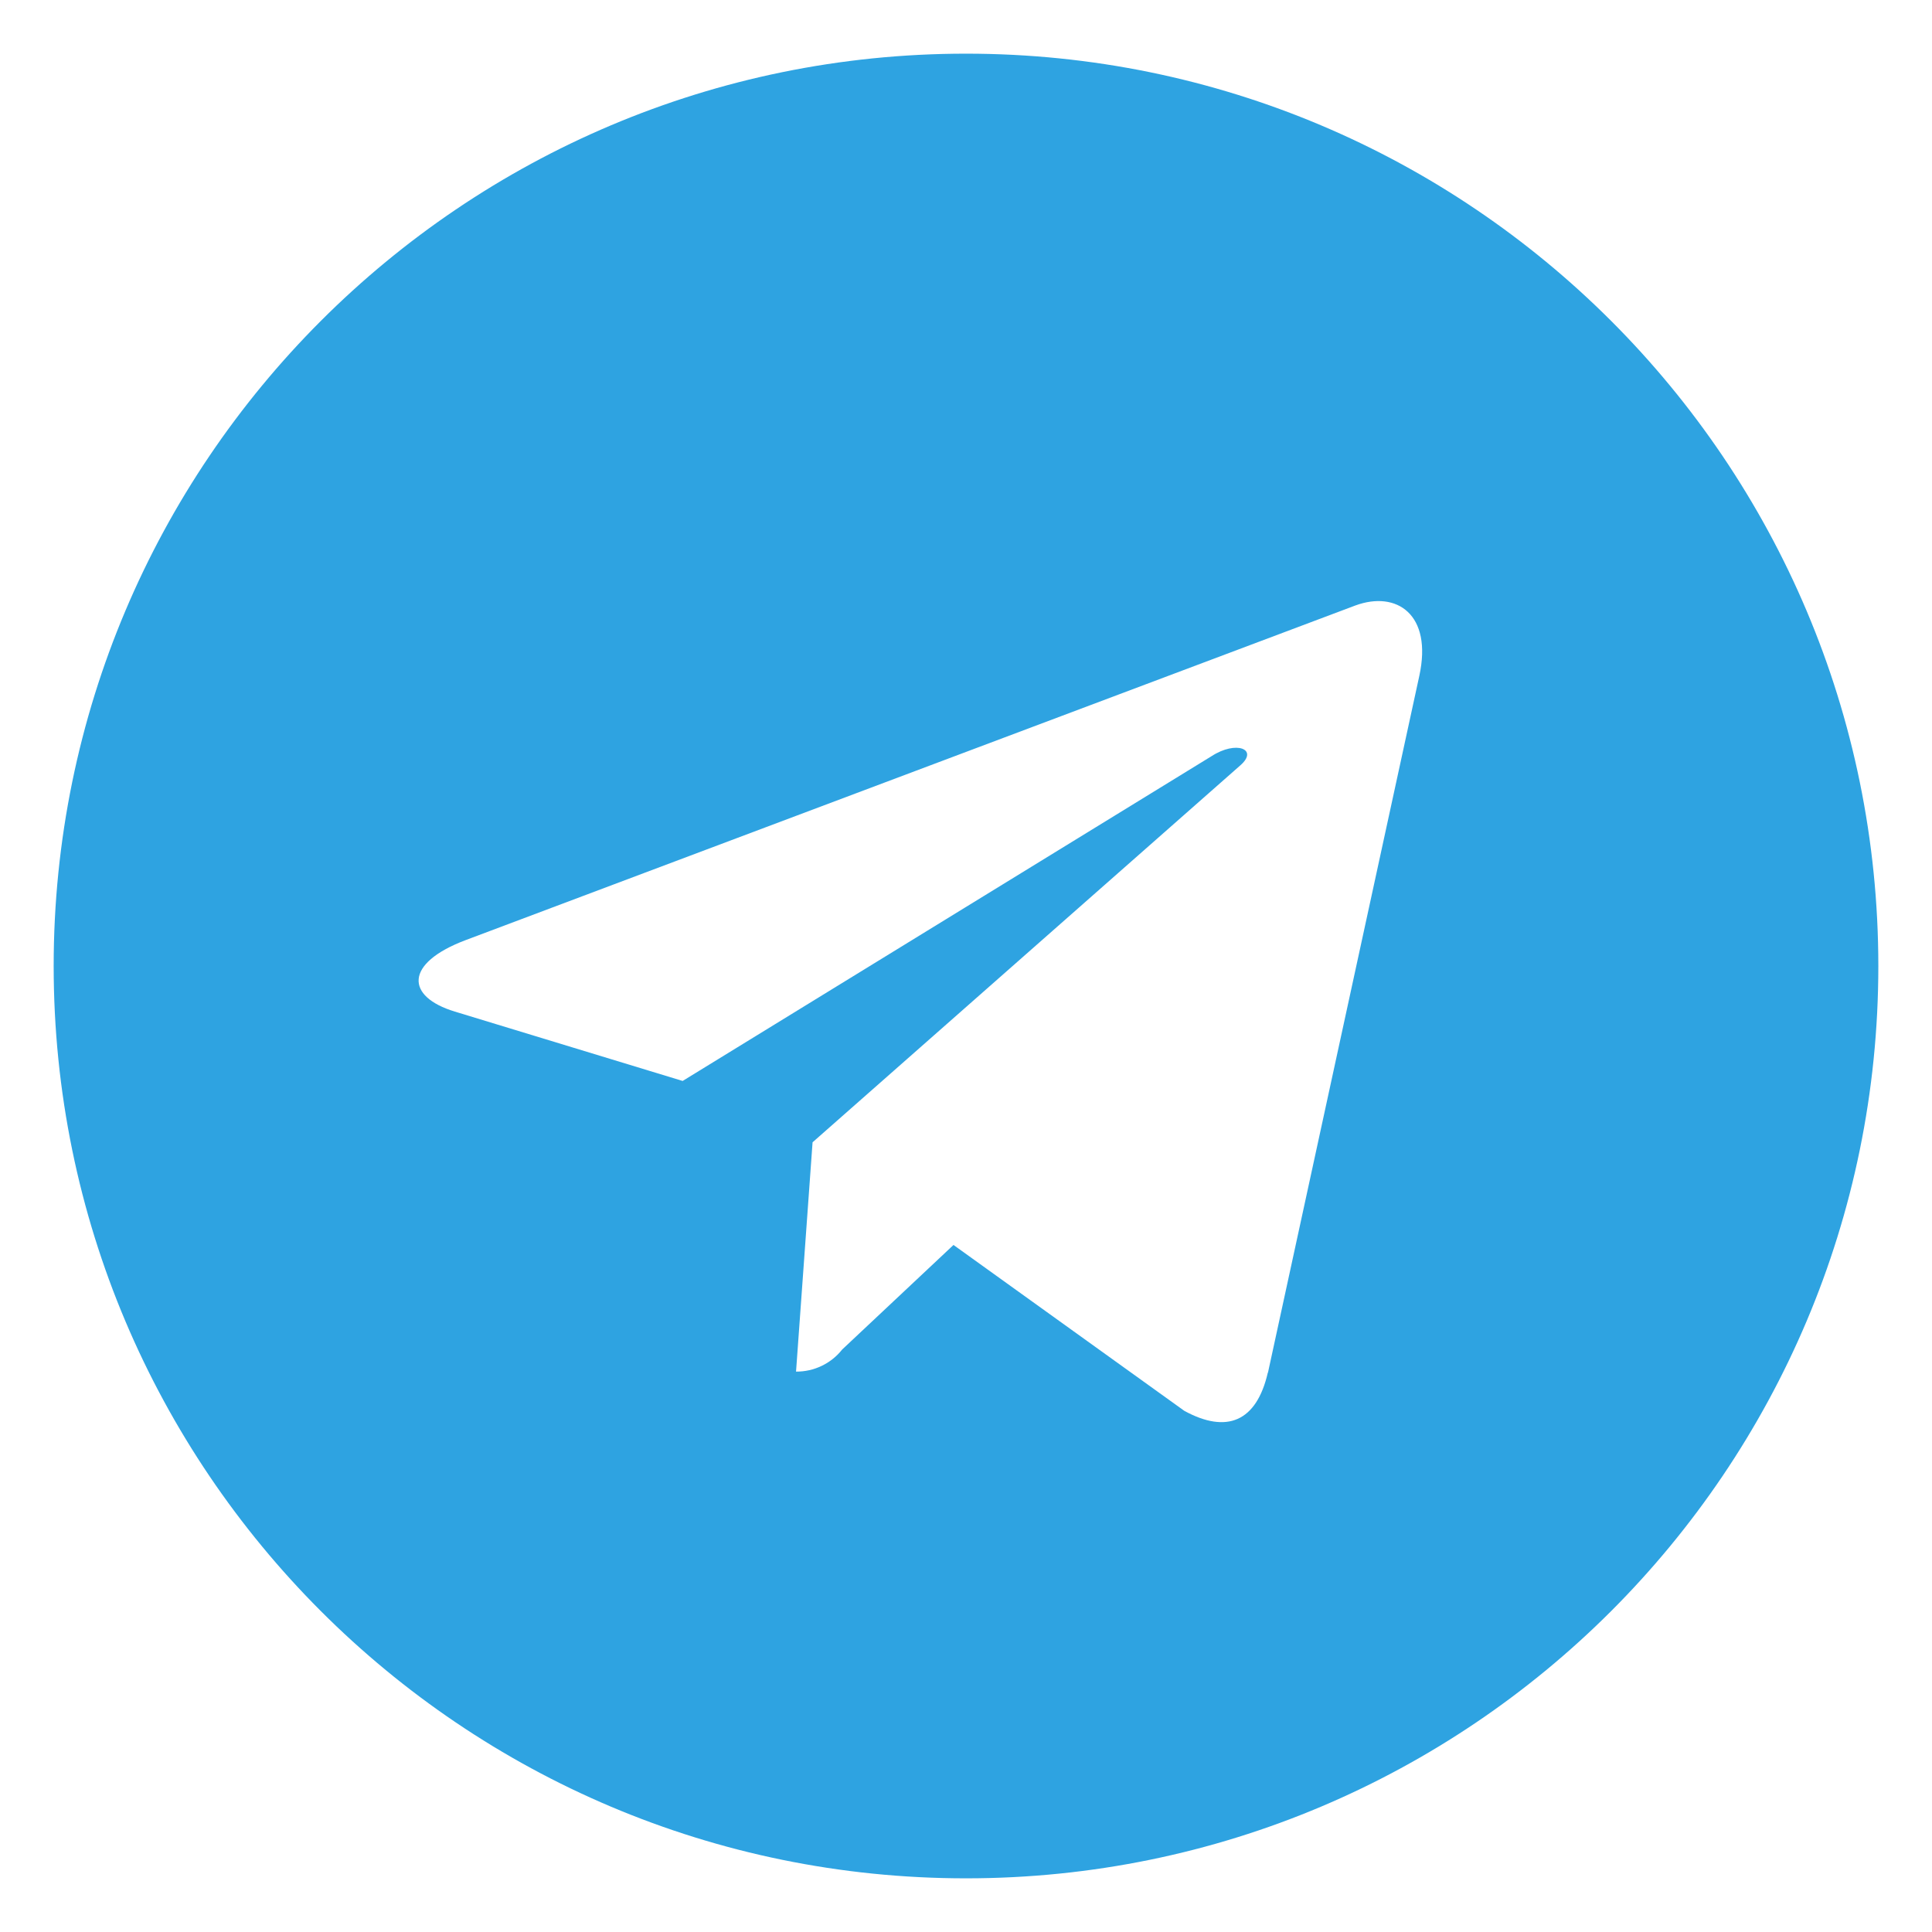 <svg width="36" height="36" viewBox="0 0 36 36" fill="none" xmlns="http://www.w3.org/2000/svg">
<g id="&#231;&#148;&#181;&#230;&#138;&#165;&#231;&#164;&#190;&#231;&#190;&#164; 1">
<path id="Vector" d="M23.627 25.576L26.447 12.593C26.696 11.448 26.025 11 25.256 11.282L8.668 17.521C7.535 17.951 7.554 18.57 8.477 18.85L12.72 20.142L22.574 14.091C23.035 13.791 23.458 13.96 23.112 14.261L15.141 21.285L14.833 25.558C14.998 25.559 15.162 25.523 15.311 25.451C15.46 25.38 15.59 25.276 15.693 25.146L17.767 23.198L22.068 26.289C22.856 26.719 23.413 26.495 23.624 25.577H23.627V25.576ZM35 18C35 27.389 27.389 35 18 35C8.611 35 1 27.389 1 18C1 8.611 8.611 1 18 1C27.389 1 35 8.611 35 18Z" fill="#2EA3E1"/>
</g>
</svg>
